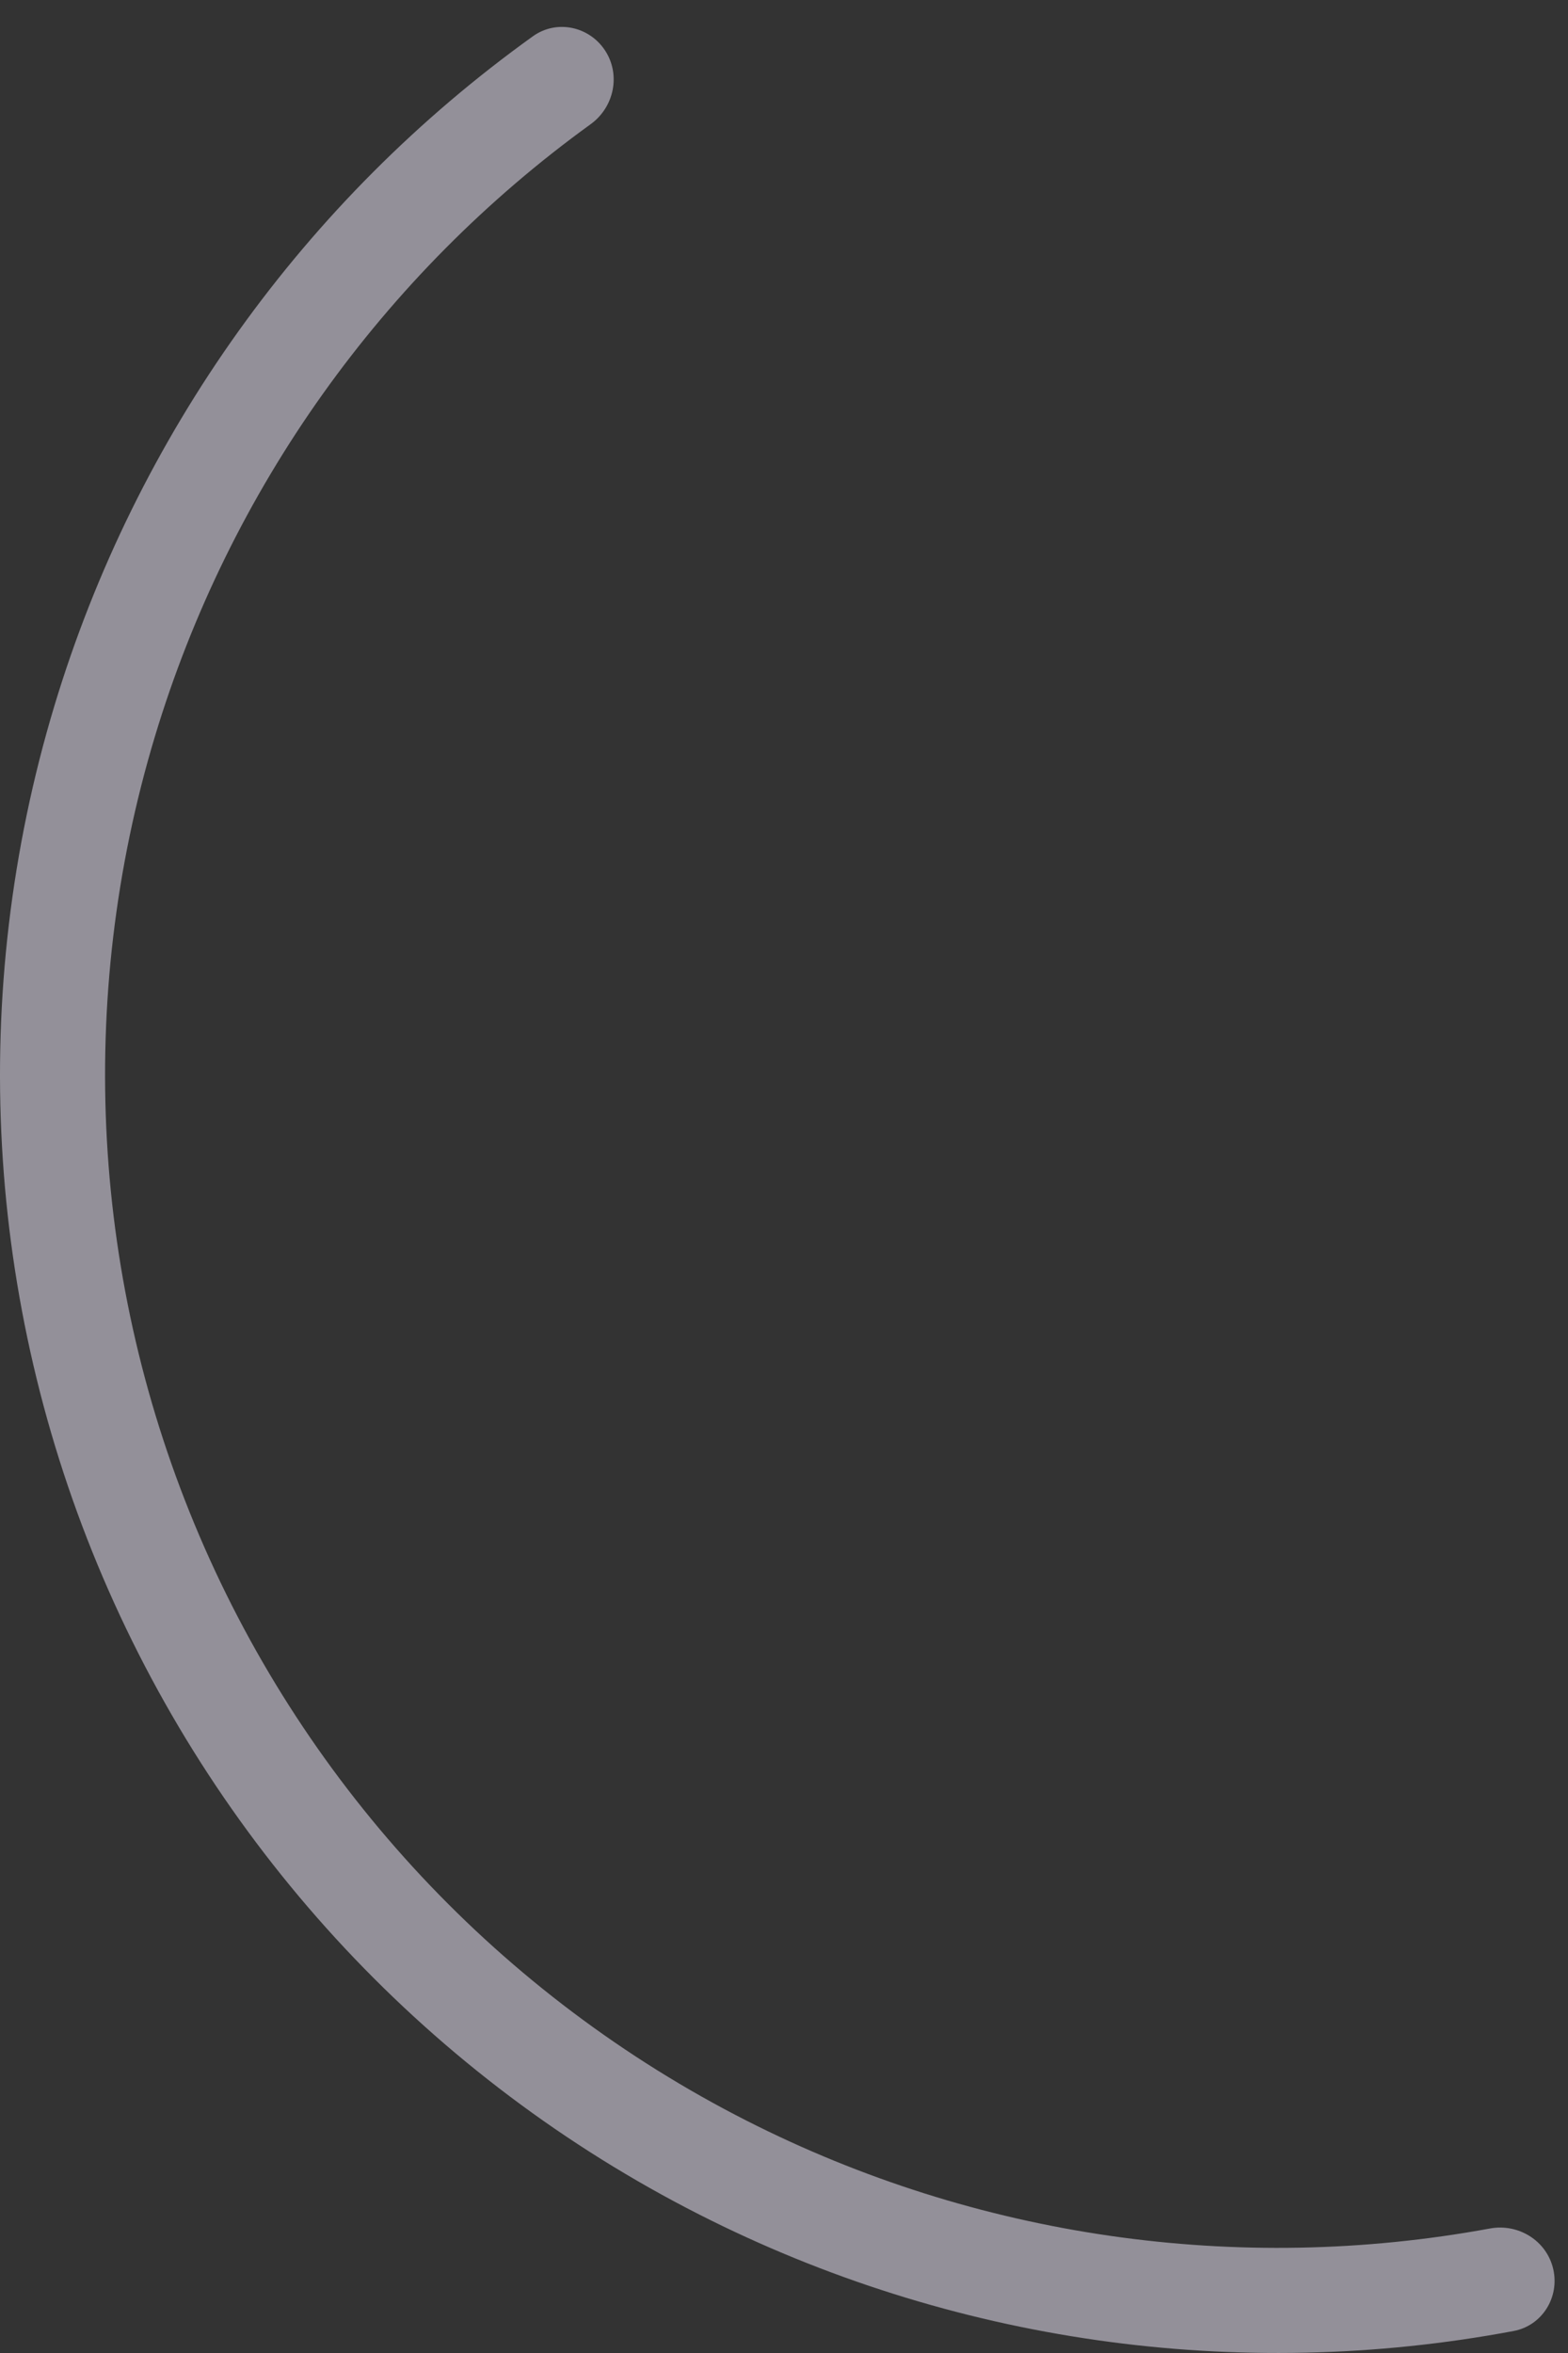 <svg width="54" height="81" viewBox="0 0 54 81" fill="none" xmlns="http://www.w3.org/2000/svg">
<rect x="0" y="0" width="54" height="81" fill="#333333" stroke="none"/>
<path d="M53.491 78.109C53.716 79.083 53.109 80.058 52.127 80.243C42.607 82.032 32.742 80.632 24.076 76.23C14.87 71.555 7.602 63.791 3.543 54.298C-0.516 44.805 -1.107 34.186 1.872 24.301C4.678 14.994 10.481 6.895 18.352 1.249C19.163 0.666 20.288 0.901 20.837 1.737C21.385 2.572 21.15 3.69 20.34 4.276C13.178 9.454 7.897 16.852 5.337 25.345C2.602 34.418 3.145 44.163 6.87 52.875C10.595 61.588 17.266 68.713 25.714 73.004C33.624 77.021 42.62 78.314 51.312 76.714C52.295 76.533 53.266 77.136 53.491 78.109Z" fill="#F5EEFF" fill-opacity="0.5"/>
</svg>
